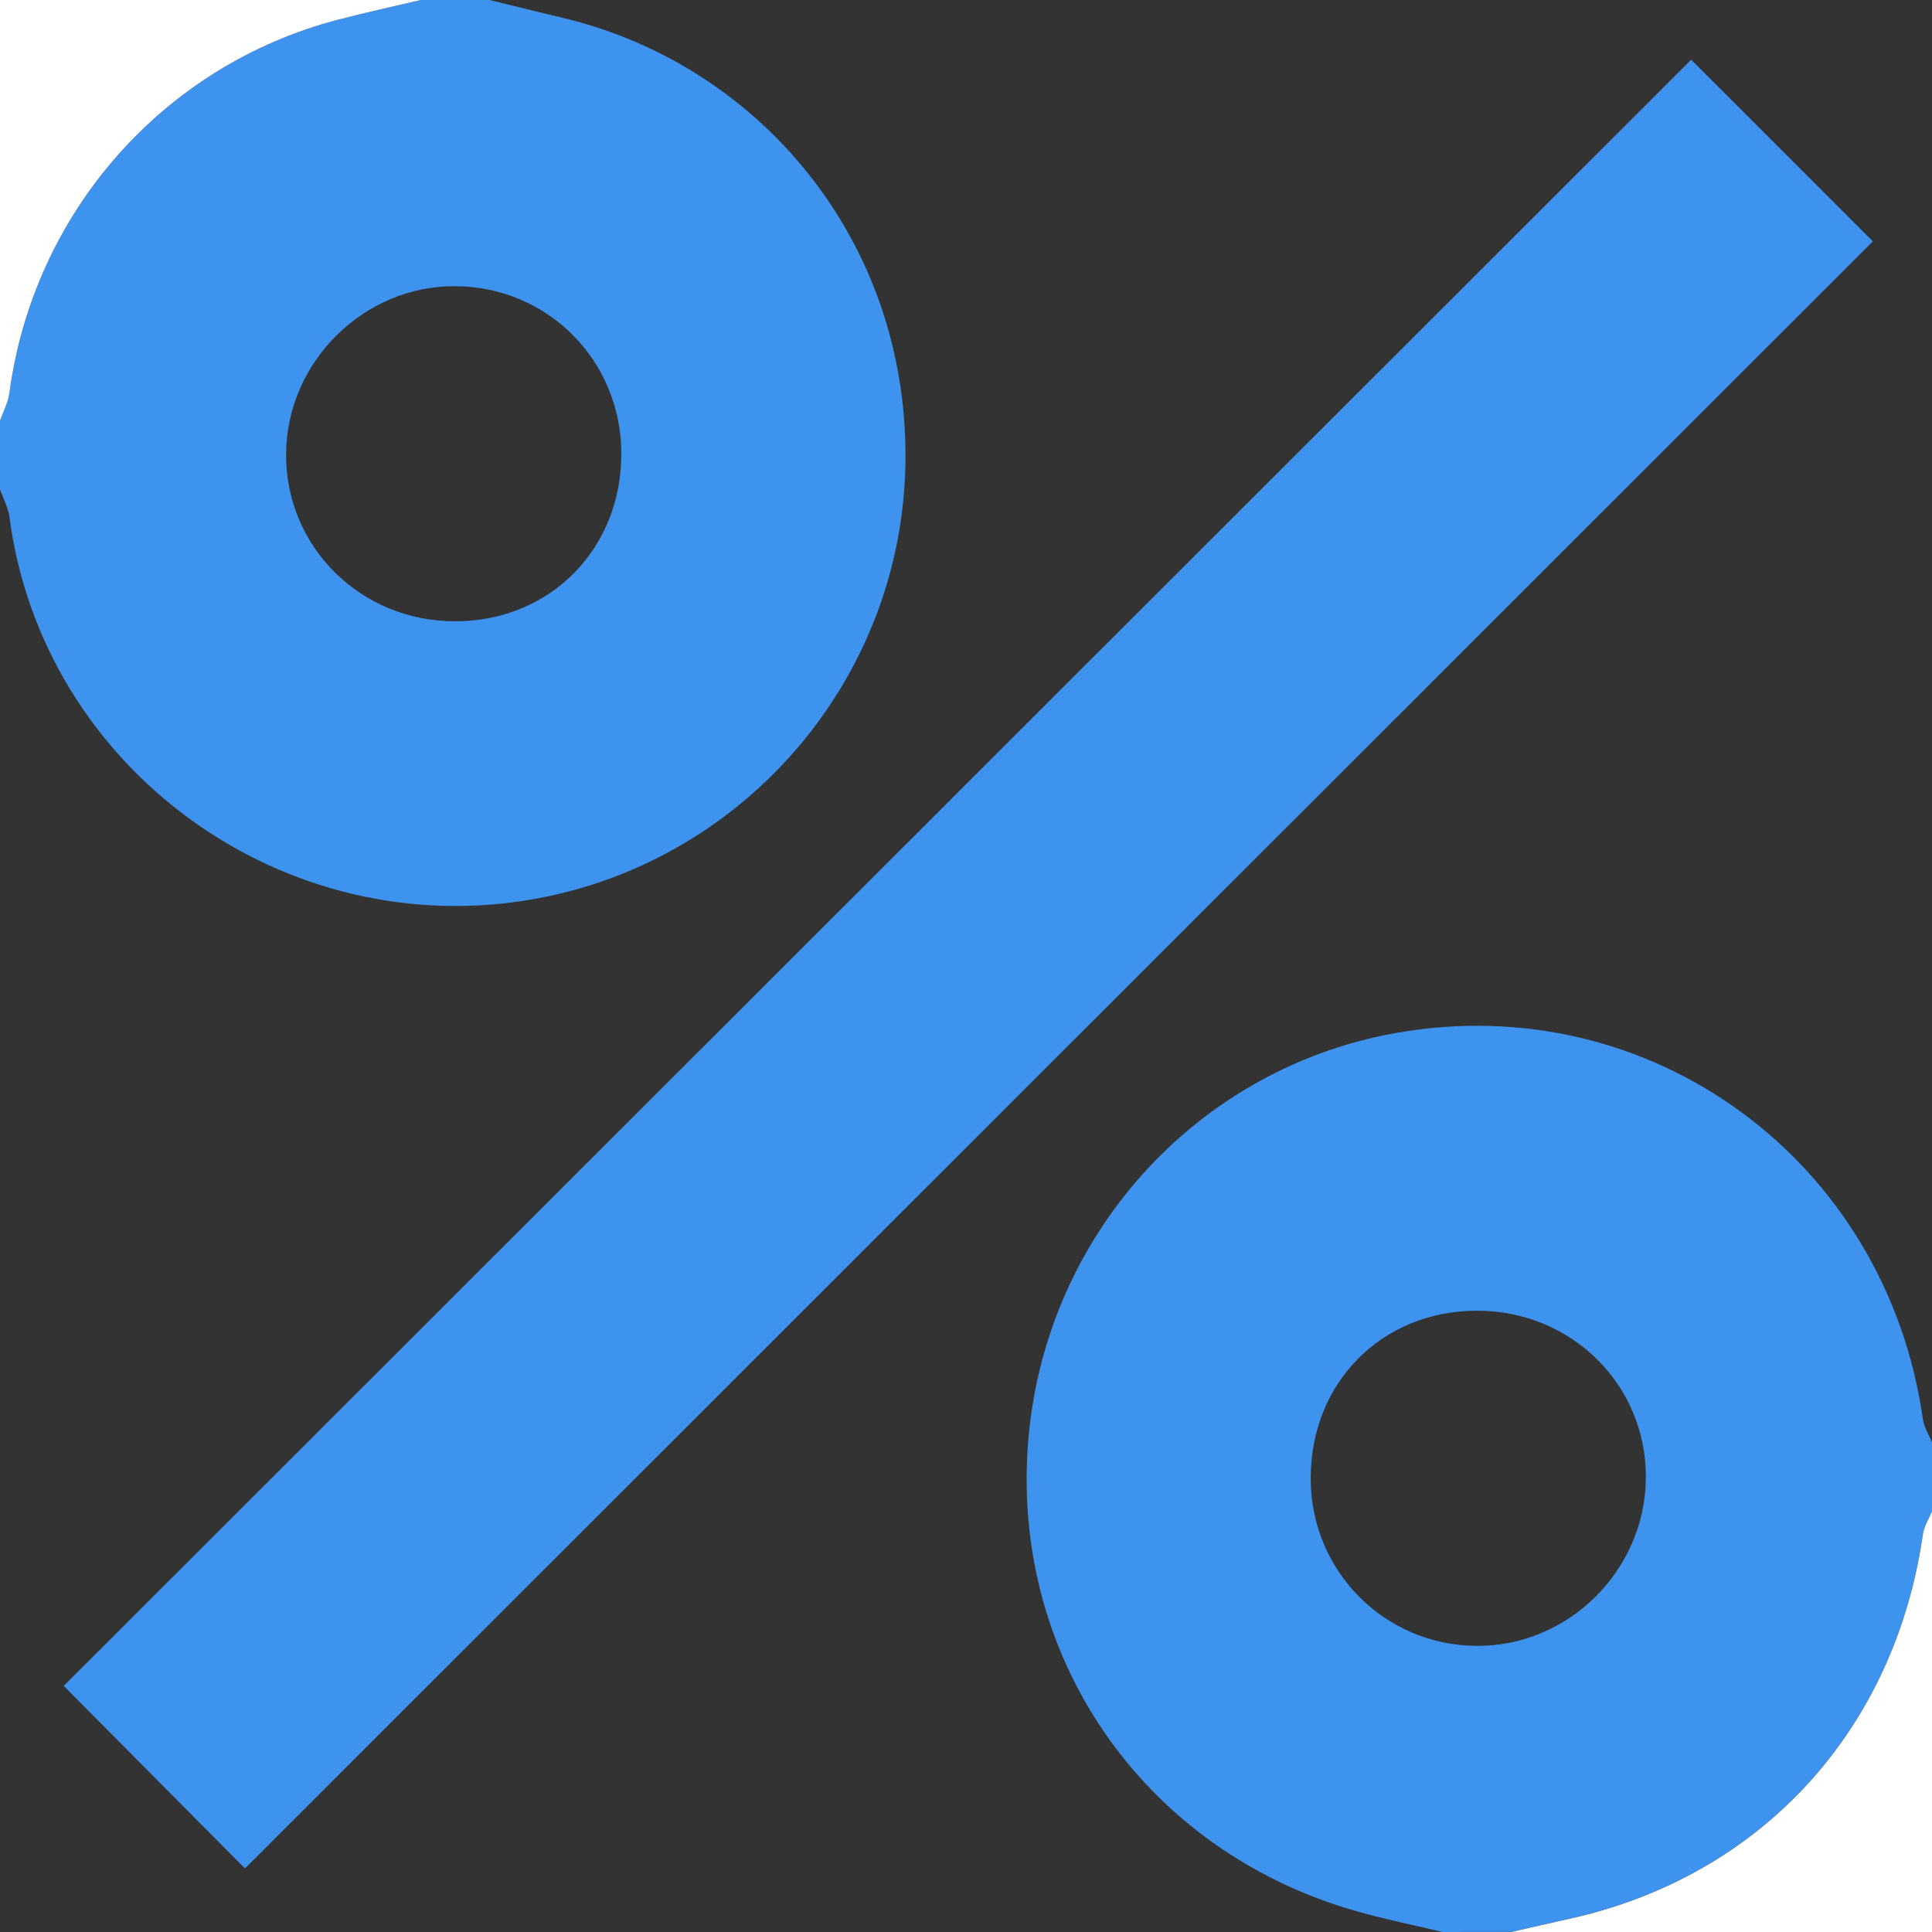 <svg width="39" height="39" viewBox="0 0 39 39" fill="none" xmlns="http://www.w3.org/2000/svg">
<rect x="0" y="0" width="39" height="39" fill="#333333" stroke="none"/>
<path d="M29.12 39C28.567 38.868 28.011 38.754 27.463 38.603C23.341 37.471 20.623 33.843 20.727 29.63C20.836 25.213 23.994 21.599 28.168 20.854C33.318 19.935 38.073 23.419 38.816 28.648C38.839 28.811 38.938 28.962 39 29.118C39 29.581 39 30.042 39 30.505C38.938 30.661 38.84 30.812 38.816 30.973C38.244 34.944 35.533 37.889 31.661 38.736C31.274 38.822 30.892 38.912 30.507 38.998C30.044 39 29.583 39 29.12 39ZM26.458 29.862C26.468 31.718 27.948 33.209 29.798 33.224C31.659 33.242 33.214 31.699 33.224 29.829C33.235 27.95 31.718 26.454 29.808 26.458C27.884 26.463 26.447 27.922 26.458 29.862Z" fill="#3E93EF"/>
<path d="M9.88 0C10.376 0.121 10.871 0.244 11.367 0.362C15.33 1.309 18.318 4.85 18.278 9.282C18.24 13.672 15.057 17.364 10.832 18.139C5.746 19.074 0.856 15.529 0.191 10.436C0.165 10.246 0.066 10.066 0 9.88C0 9.417 0 8.956 0 8.493C0.064 8.308 0.165 8.126 0.189 7.935C0.678 4.288 3.297 1.312 6.84 0.393C7.387 0.251 7.942 0.13 8.493 0C8.956 0 9.417 0 9.88 0ZM12.542 9.143C12.534 7.28 11.066 5.798 9.209 5.777C7.351 5.756 5.786 7.301 5.775 9.166C5.765 11.041 7.282 12.544 9.187 12.542C11.107 12.541 12.553 11.076 12.542 9.143Z" fill="#3E93EF"/>
<path d="M8.493 0C7.942 0.13 7.387 0.251 6.84 0.393C3.297 1.312 0.678 4.288 0.189 7.935C0.165 8.126 0.064 8.308 0 8.493C0 5.663 0 2.831 0 0C2.831 0 5.663 0 8.493 0Z" fill="white"/>
<path d="M30.507 39C30.892 38.913 31.276 38.823 31.661 38.738C35.533 37.891 38.244 34.946 38.816 30.975C38.839 30.814 38.936 30.663 39 30.507C39 33.337 39 36.169 39 39C36.169 39 33.337 39 30.507 39Z" fill="white"/>
<path d="M34.138 1.205C35.32 2.387 36.603 3.671 37.806 4.872C26.848 15.825 15.872 26.796 4.945 37.717C3.793 36.556 2.499 35.254 1.286 34.032C12.154 23.173 23.131 12.204 34.138 1.205Z" fill="#3E93EF"/>
</svg>

